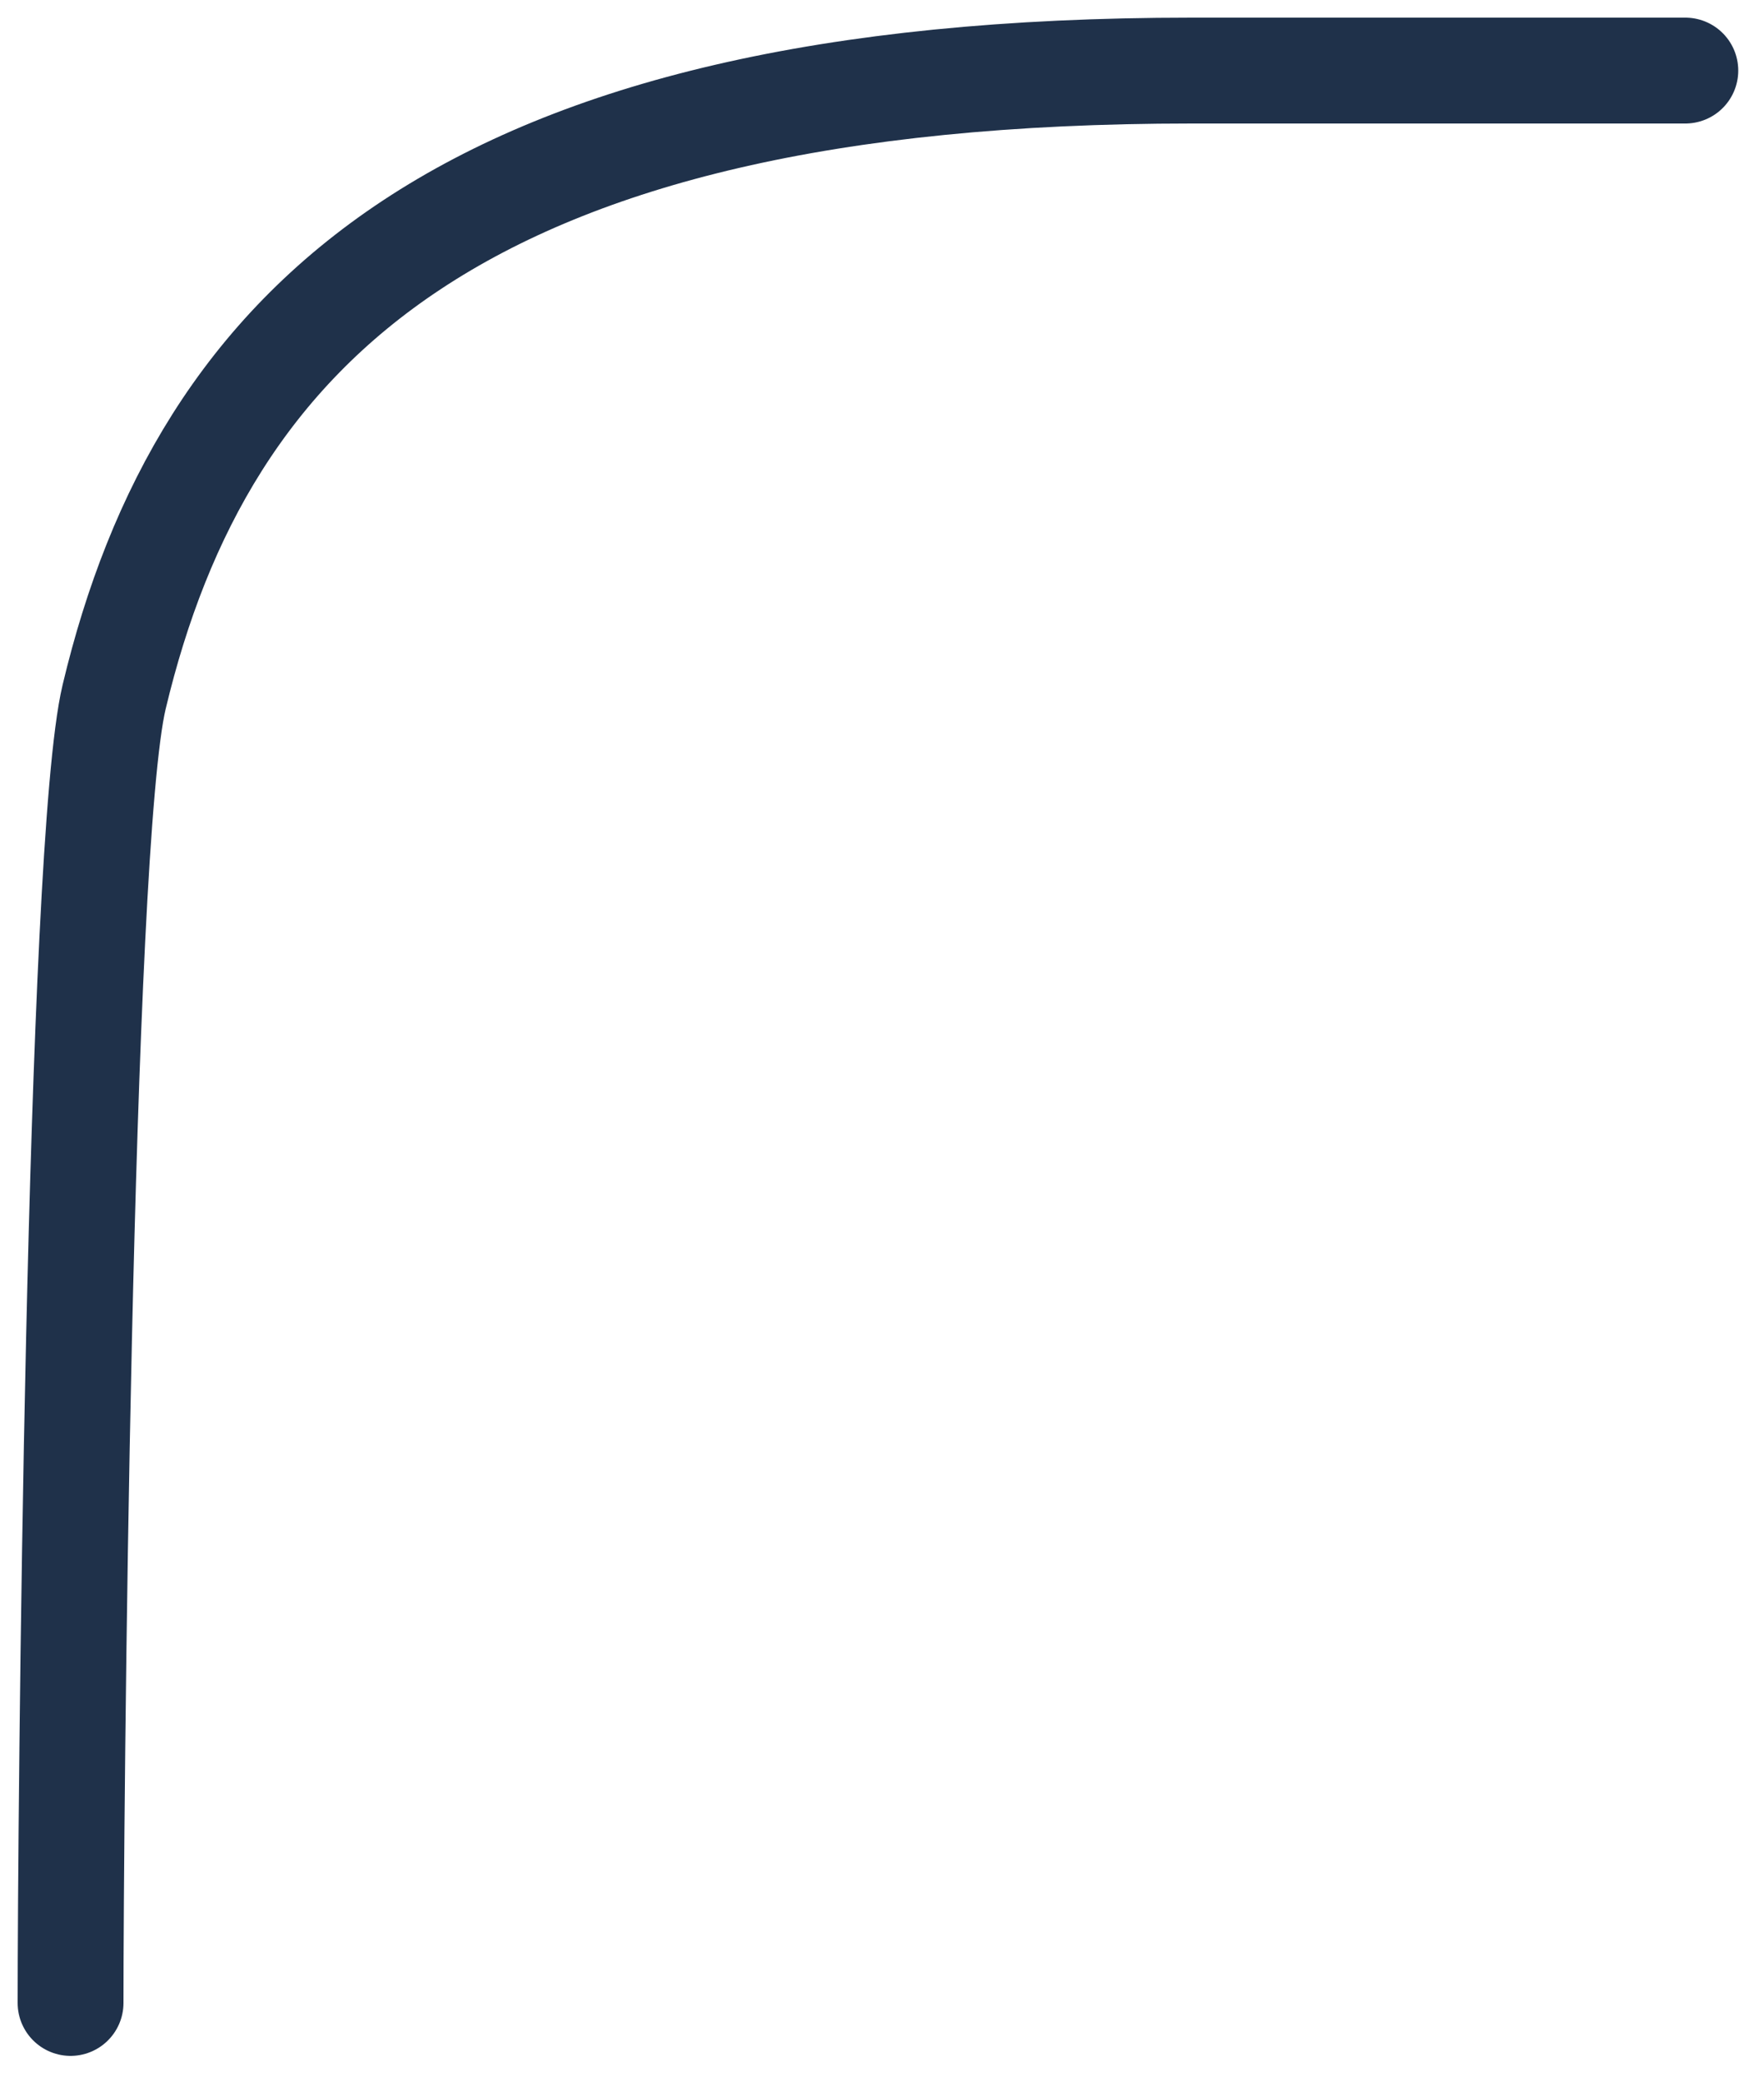 <svg xmlns="http://www.w3.org/2000/svg" width="50" height="59" viewBox="0 0 50 59">
    <path fill="none" fill-rule="evenodd" stroke="#1F314A" stroke-linecap="round" stroke-linejoin="round" stroke-width="3" d="M2 56.76c0-5.03.227-32.785 1.235-37.01C5.742 9.232 13.08 2 33.77 2h14"/>
</svg>
